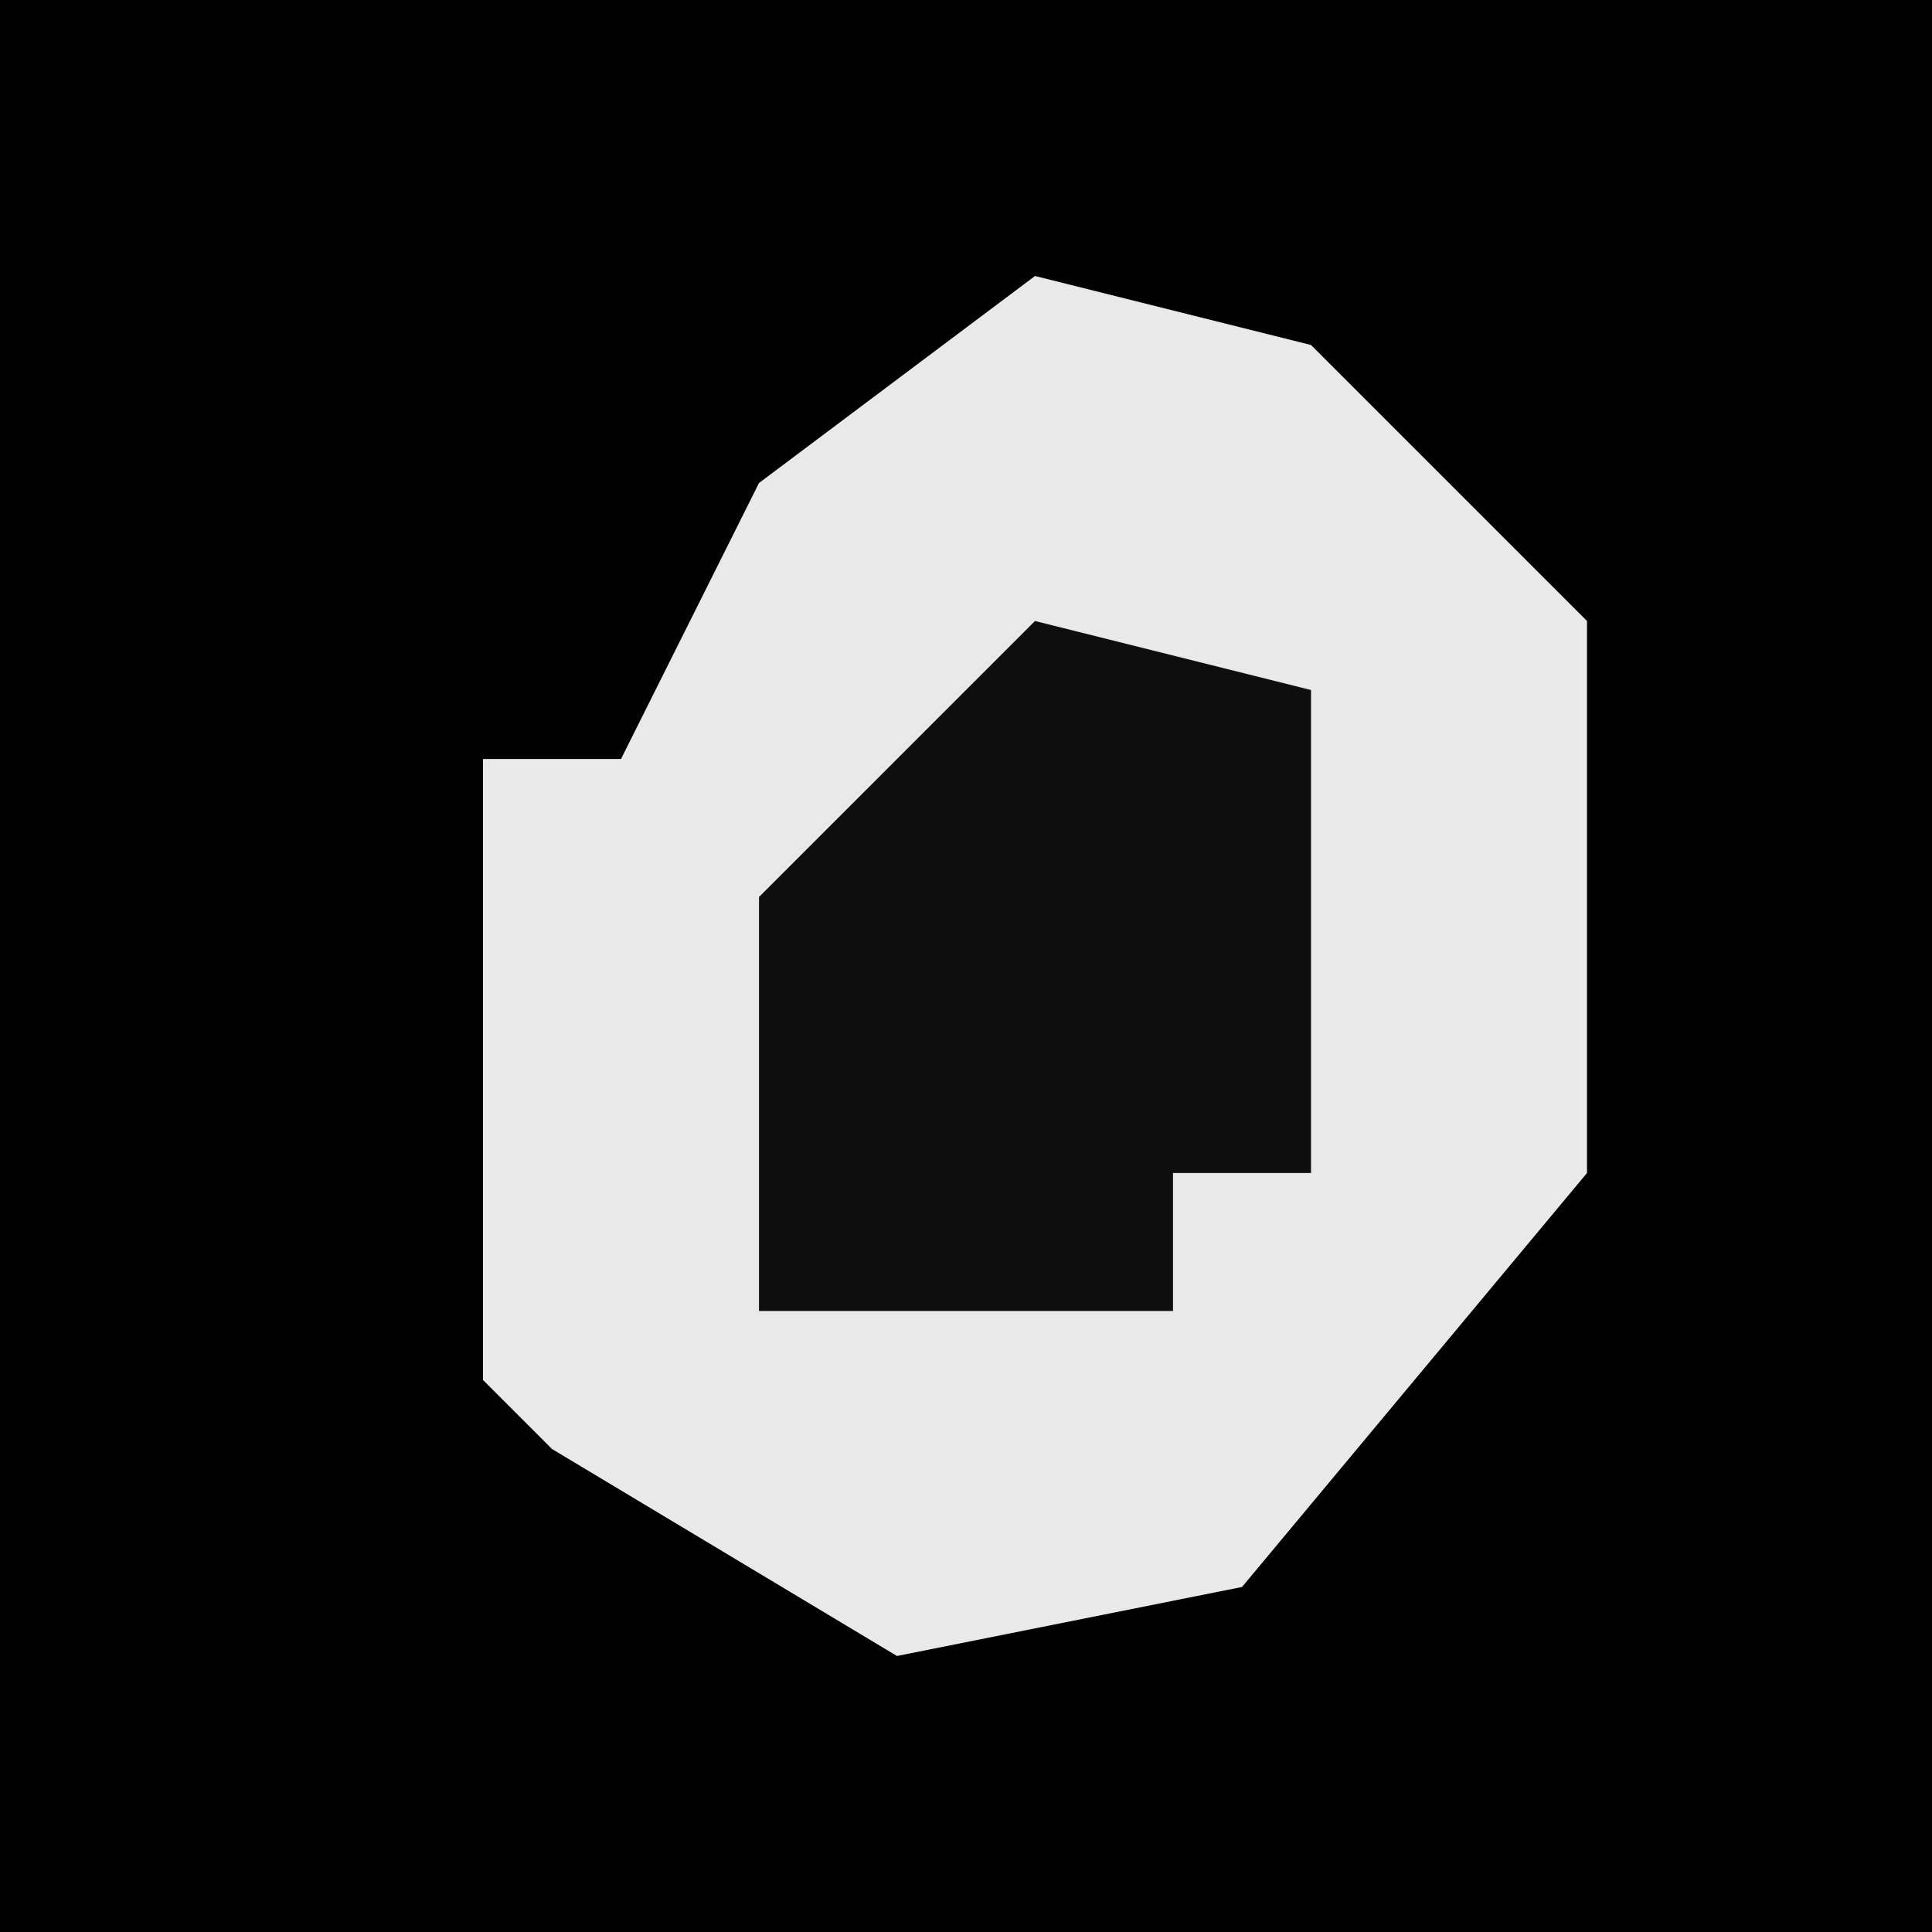 <?xml version="1.0" encoding="UTF-8"?>
<svg version="1.1" xmlns="http://www.w3.org/2000/svg" width="28" height="28">
<path d="M0,0 L28,0 L28,28 L0,28 Z " fill="#020202" transform="translate(0,0)"/>
<path d="M0,0 L4,1 L8,5 L8,13 L3,19 L-2,20 L-7,17 L-8,16 L-8,7 L-6,7 L-4,3 Z " fill="#E9E9E9" transform="translate(15,4)"/>
<path d="M0,0 L4,1 L4,8 L2,8 L2,10 L-4,10 L-4,4 Z " fill="#0E0E0E" transform="translate(15,9)"/>
</svg>
